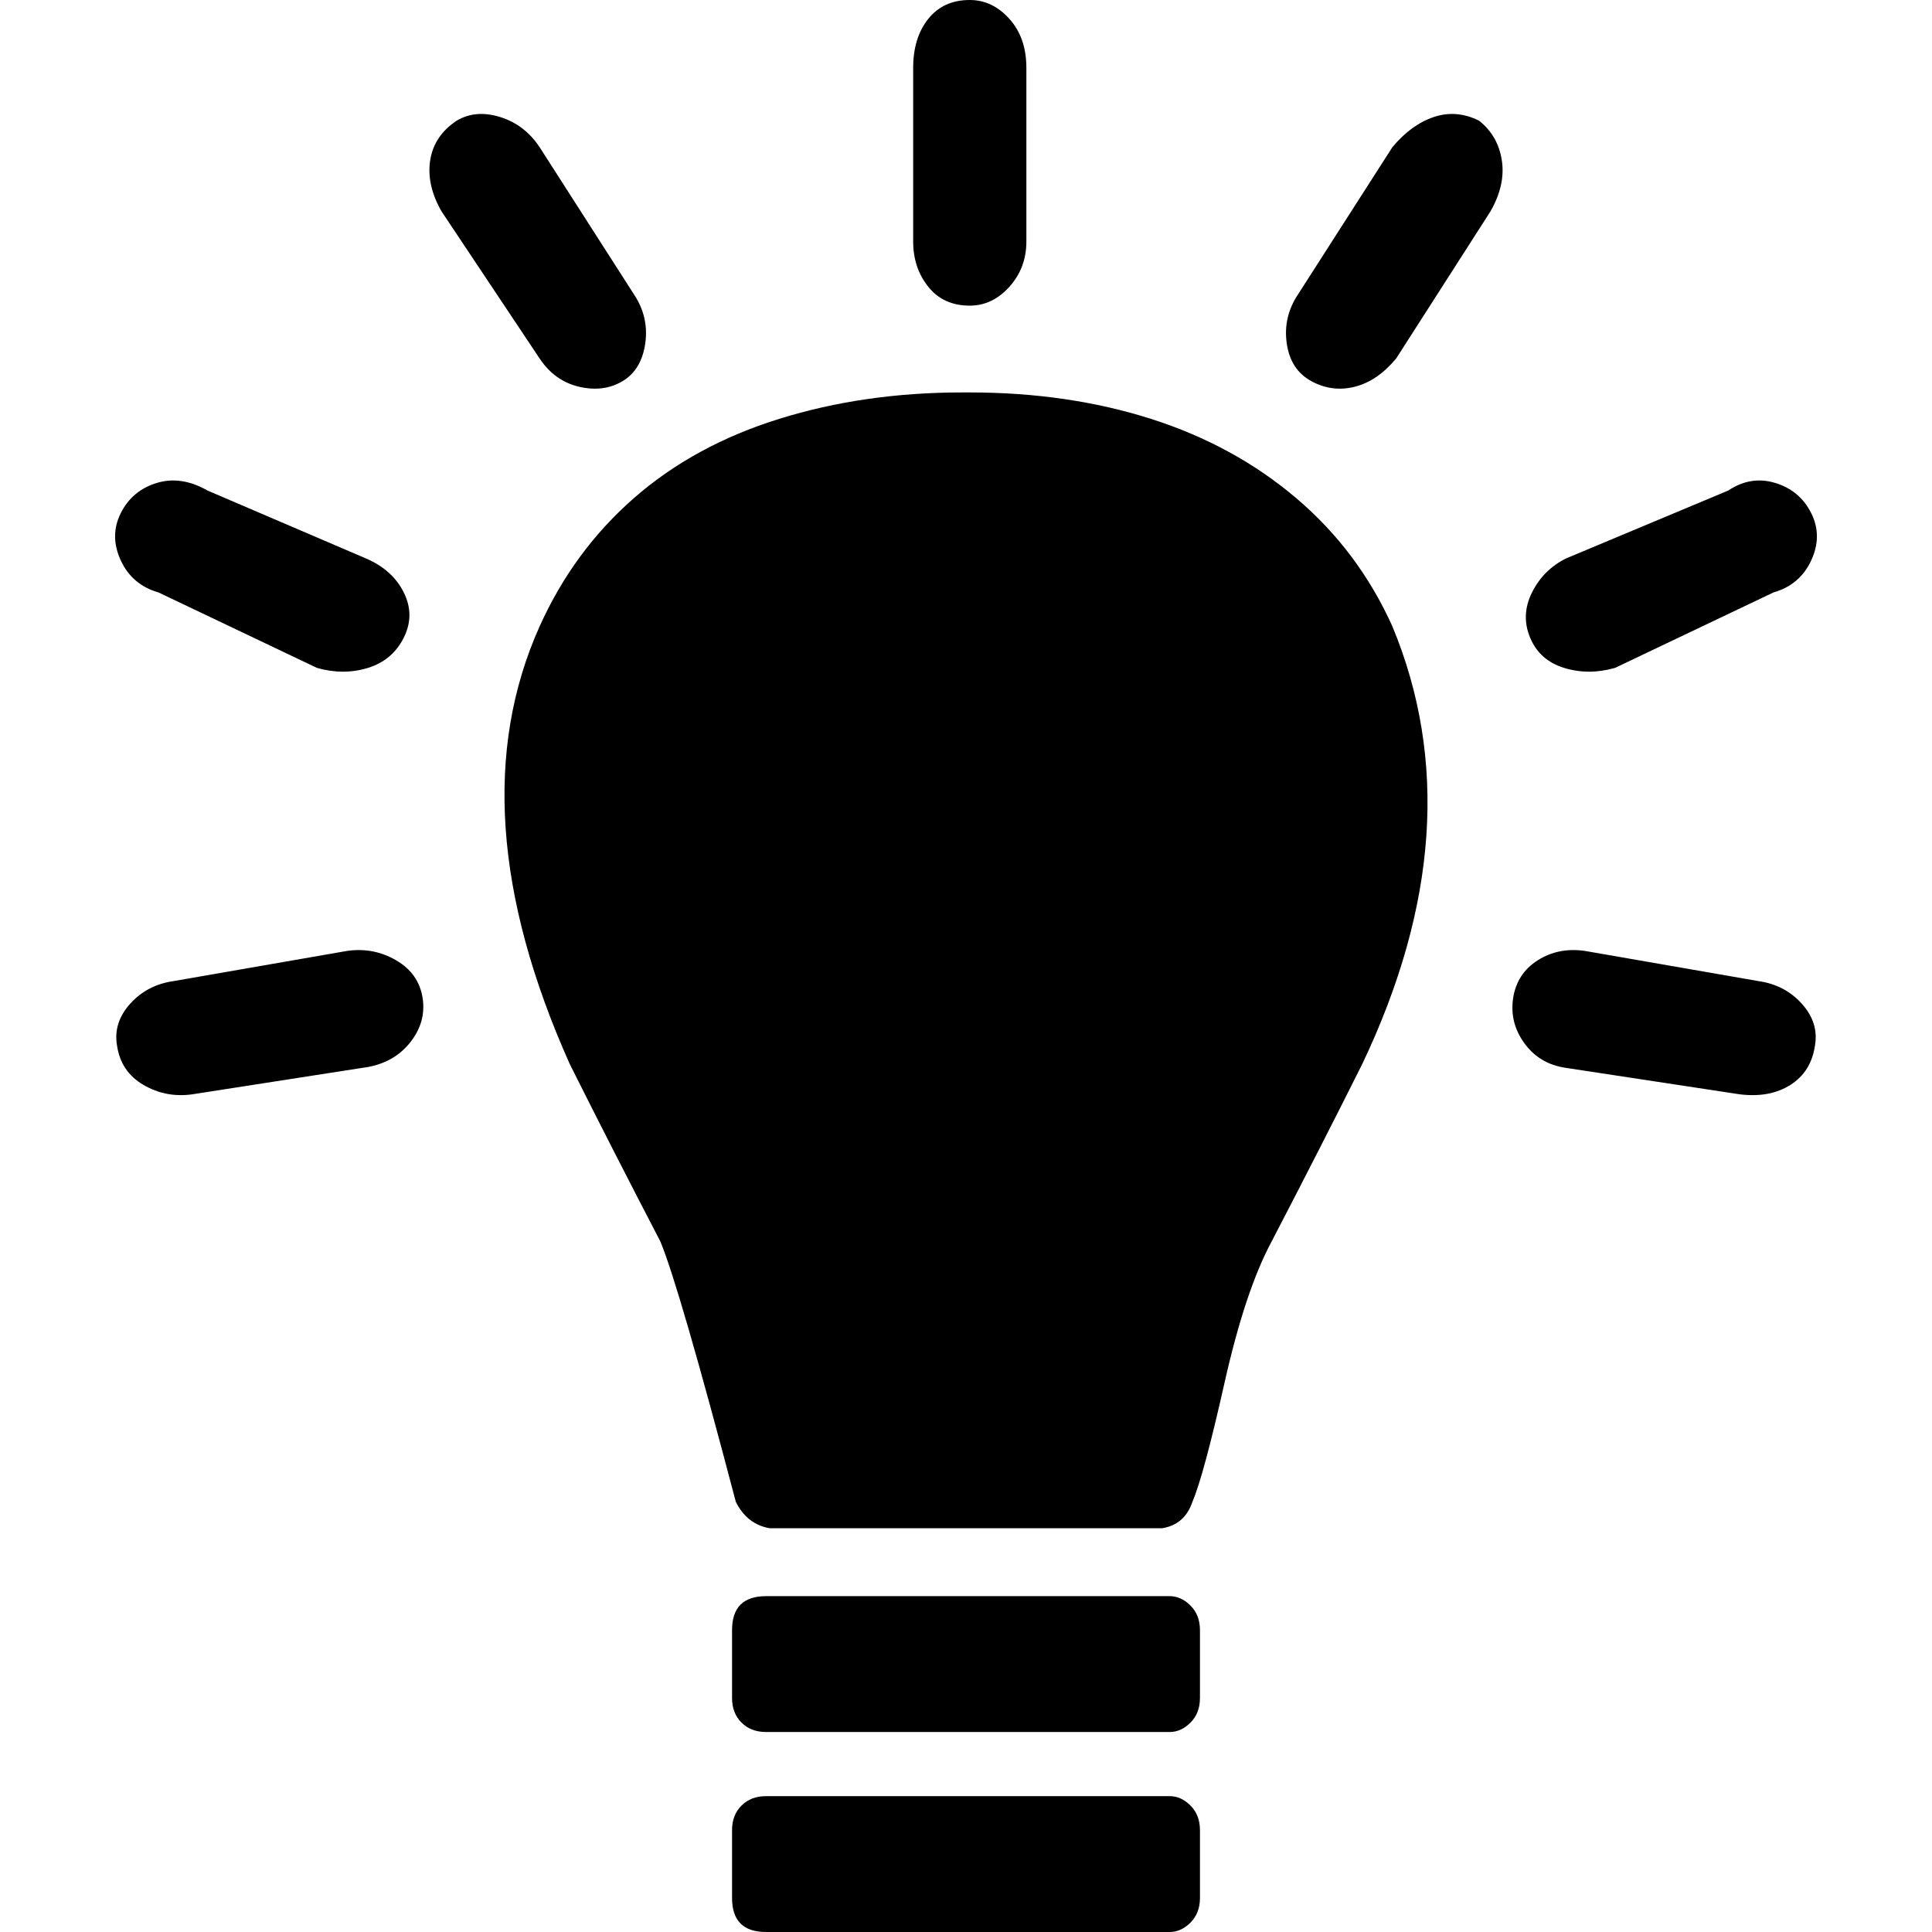 <svg height="1000px" width="1000px" xmlns="http://www.w3.org/2000/svg">
  <g>
    <path d="M60.547 541.016c-1.302 -7.813 0.977 -14.974 6.836 -21.484c5.859 -6.511 13.346 -10.417 22.461 -11.719c0 0 89.844 -15.625 89.844 -15.625c9.114 -1.302 17.578 0.325 25.39 4.883c7.813 4.557 12.37 11.067 13.672 19.531c1.302 8.463 -0.976 16.276 -6.836 23.437c-5.859 7.162 -13.997 11.394 -24.414 12.696c0 0 -87.89 13.672 -87.89 13.672c-9.115 1.302 -17.579 -0.326 -25.391 -4.883c-7.813 -4.557 -12.37 -11.393 -13.672 -20.508c0 0 0 0 0 0m1.953 -250.977c-3.906 -8.463 -3.906 -16.601 0 -24.414c3.906 -7.812 10.091 -13.02 18.555 -15.625c8.463 -2.604 17.252 -1.302 26.367 3.907c0 0 82.031 35.156 82.031 35.156c9.115 3.906 15.625 9.766 19.531 17.578c3.907 7.813 3.907 15.625 0 23.438c-3.906 7.812 -10.091 13.02 -18.554 15.625c-8.464 2.604 -17.253 2.604 -26.367 0c0 0 -82.032 -39.063 -82.032 -39.063c-9.114 -2.604 -15.625 -8.138 -19.531 -16.602c0 0 0 0 0 0m160.156 -207.031c1.302 -8.463 5.86 -15.299 13.672 -20.508c6.511 -3.906 13.998 -4.557 22.461 -1.953c8.464 2.604 15.3 7.813 20.508 15.625c0 0 48.828 76.172 48.828 76.172c5.208 7.813 7.162 16.276 5.86 25.391c-1.303 9.114 -5.209 15.625 -11.719 19.531c-6.511 3.906 -13.998 4.883 -22.461 2.93c-8.464 -1.953 -15.3 -6.836 -20.508 -14.649c0 0 -50.781 -76.172 -50.781 -76.172c-5.209 -9.114 -7.162 -17.903 -5.86 -26.367c0 0 0 0 0 0m56.641 241.211c11.719 -26.042 27.995 -48.177 48.828 -66.406c20.833 -18.229 45.899 -31.901 75.195 -41.016c29.297 -9.114 60.873 -13.672 94.727 -13.672c0 0 1.953 0 1.953 0c0 0 1.953 0 1.953 0c33.854 0 65.104 4.558 93.75 13.672c28.646 9.115 53.711 22.787 75.196 41.016c21.484 18.229 38.086 40.364 49.804 66.406c28.646 69.011 23.438 144.531 -15.625 226.563c-14.323 28.645 -29.948 59.244 -46.875 91.797c-9.114 16.927 -17.252 41.341 -24.414 73.242c-7.161 31.901 -12.695 52.409 -16.601 61.523c-2.605 7.813 -7.813 12.37 -15.625 13.672c0 0 -203.125 0 -203.125 0c-7.813 -1.302 -13.672 -5.859 -17.578 -13.672c-19.532 -74.219 -32.553 -119.14 -39.063 -134.765c-16.927 -32.553 -32.552 -63.152 -46.875 -91.797c-39.063 -87.24 -44.271 -162.761 -15.625 -226.563c0 0 0 0 0 0m99.609 623.047c0 -5.208 1.628 -9.44 4.883 -12.695c3.255 -3.256 7.487 -4.883 12.696 -4.883c0 0 208.984 0 208.984 0c3.906 0 7.487 1.627 10.742 4.883c3.255 3.255 4.883 7.487 4.883 12.695c0 0 0 35.156 0 35.156c0 5.209 -1.628 9.44 -4.883 12.696c-3.255 3.255 -6.836 4.882 -10.742 4.882c0 0 -208.985 0 -208.985 0c-11.718 0 -17.578 -5.859 -17.578 -17.578c0 0 0 -35.156 0 -35.156c0 0 0 0 0 0m0 -68.359c0 0 0 -35.157 0 -35.157c0 -11.718 5.86 -17.578 17.578 -17.578c0 0 208.985 0 208.985 0c3.906 0 7.487 1.628 10.742 4.883c3.255 3.255 4.883 7.487 4.883 12.695c0 0 0 35.157 0 35.157c0 5.208 -1.628 9.44 -4.883 12.695c-3.255 3.255 -6.836 4.883 -10.742 4.883c0 0 -208.985 0 -208.985 0c-5.208 0 -9.44 -1.628 -12.695 -4.883c-3.255 -3.255 -4.883 -7.487 -4.883 -12.695c0 0 0 0 0 0m93.75 -753.907c0 0 0 -89.843 0 -89.843c0 -10.417 2.605 -18.881 7.813 -25.391c5.208 -6.51 12.37 -9.766 21.484 -9.766c7.813 0 14.649 3.256 20.508 9.766c5.859 6.51 8.789 14.974 8.789 25.391c0 0 0 89.843 0 89.843c0 9.115 -2.93 16.927 -8.789 23.438c-5.859 6.51 -12.695 9.766 -20.508 9.766c-9.114 0 -16.276 -3.256 -21.484 -9.766c-5.208 -6.511 -7.813 -14.323 -7.813 -23.438c0 0 0 0 0 0m193.36 52.735c-1.302 -9.115 0.651 -17.578 5.859 -25.391c0 0 48.828 -76.172 48.828 -76.172c6.511 -7.812 13.672 -13.021 21.485 -15.625c7.812 -2.604 15.625 -1.953 23.437 1.953c6.511 5.209 10.417 12.045 11.719 20.508c1.302 8.464 -0.651 17.253 -5.86 26.367c0 0 -48.828 76.172 -48.828 76.172c-6.51 7.813 -13.672 12.696 -21.484 14.649c-7.813 1.953 -15.299 0.976 -22.461 -2.93c-7.161 -3.906 -11.393 -10.417 -12.695 -19.531c0 0 0 0 0 0m117.187 338.867c1.302 -8.464 5.534 -14.974 12.696 -19.531c7.161 -4.558 15.299 -6.185 24.414 -4.883c0 0 89.843 15.625 89.843 15.625c9.115 1.302 16.602 5.208 22.461 11.719c5.86 6.51 8.138 13.672 6.836 21.484c-1.302 9.115 -5.534 15.951 -12.695 20.508c-7.162 4.557 -15.951 6.185 -26.367 4.883c0 0 -89.844 -13.672 -89.844 -13.672c-9.115 -1.302 -16.276 -5.534 -21.484 -12.696c-5.209 -7.161 -7.162 -14.974 -5.86 -23.437c0 0 0 0 0 0m8.789 -186.524c-3.255 -7.812 -2.929 -15.625 0.977 -23.437c3.906 -7.813 9.765 -13.672 17.578 -17.578c0 0 83.984 -35.156 83.984 -35.156c7.813 -5.209 15.951 -6.511 24.414 -3.907c8.464 2.605 14.649 7.813 18.555 15.625c3.906 7.813 3.906 15.951 0 24.414c-3.906 8.464 -10.417 13.998 -19.531 16.602c0 0 -82.031 39.063 -82.031 39.063c-9.115 2.604 -17.904 2.604 -26.368 0c-8.463 -2.605 -14.322 -7.813 -17.578 -15.625c0 0 0 0 0 0" />
  </g>
</svg>
